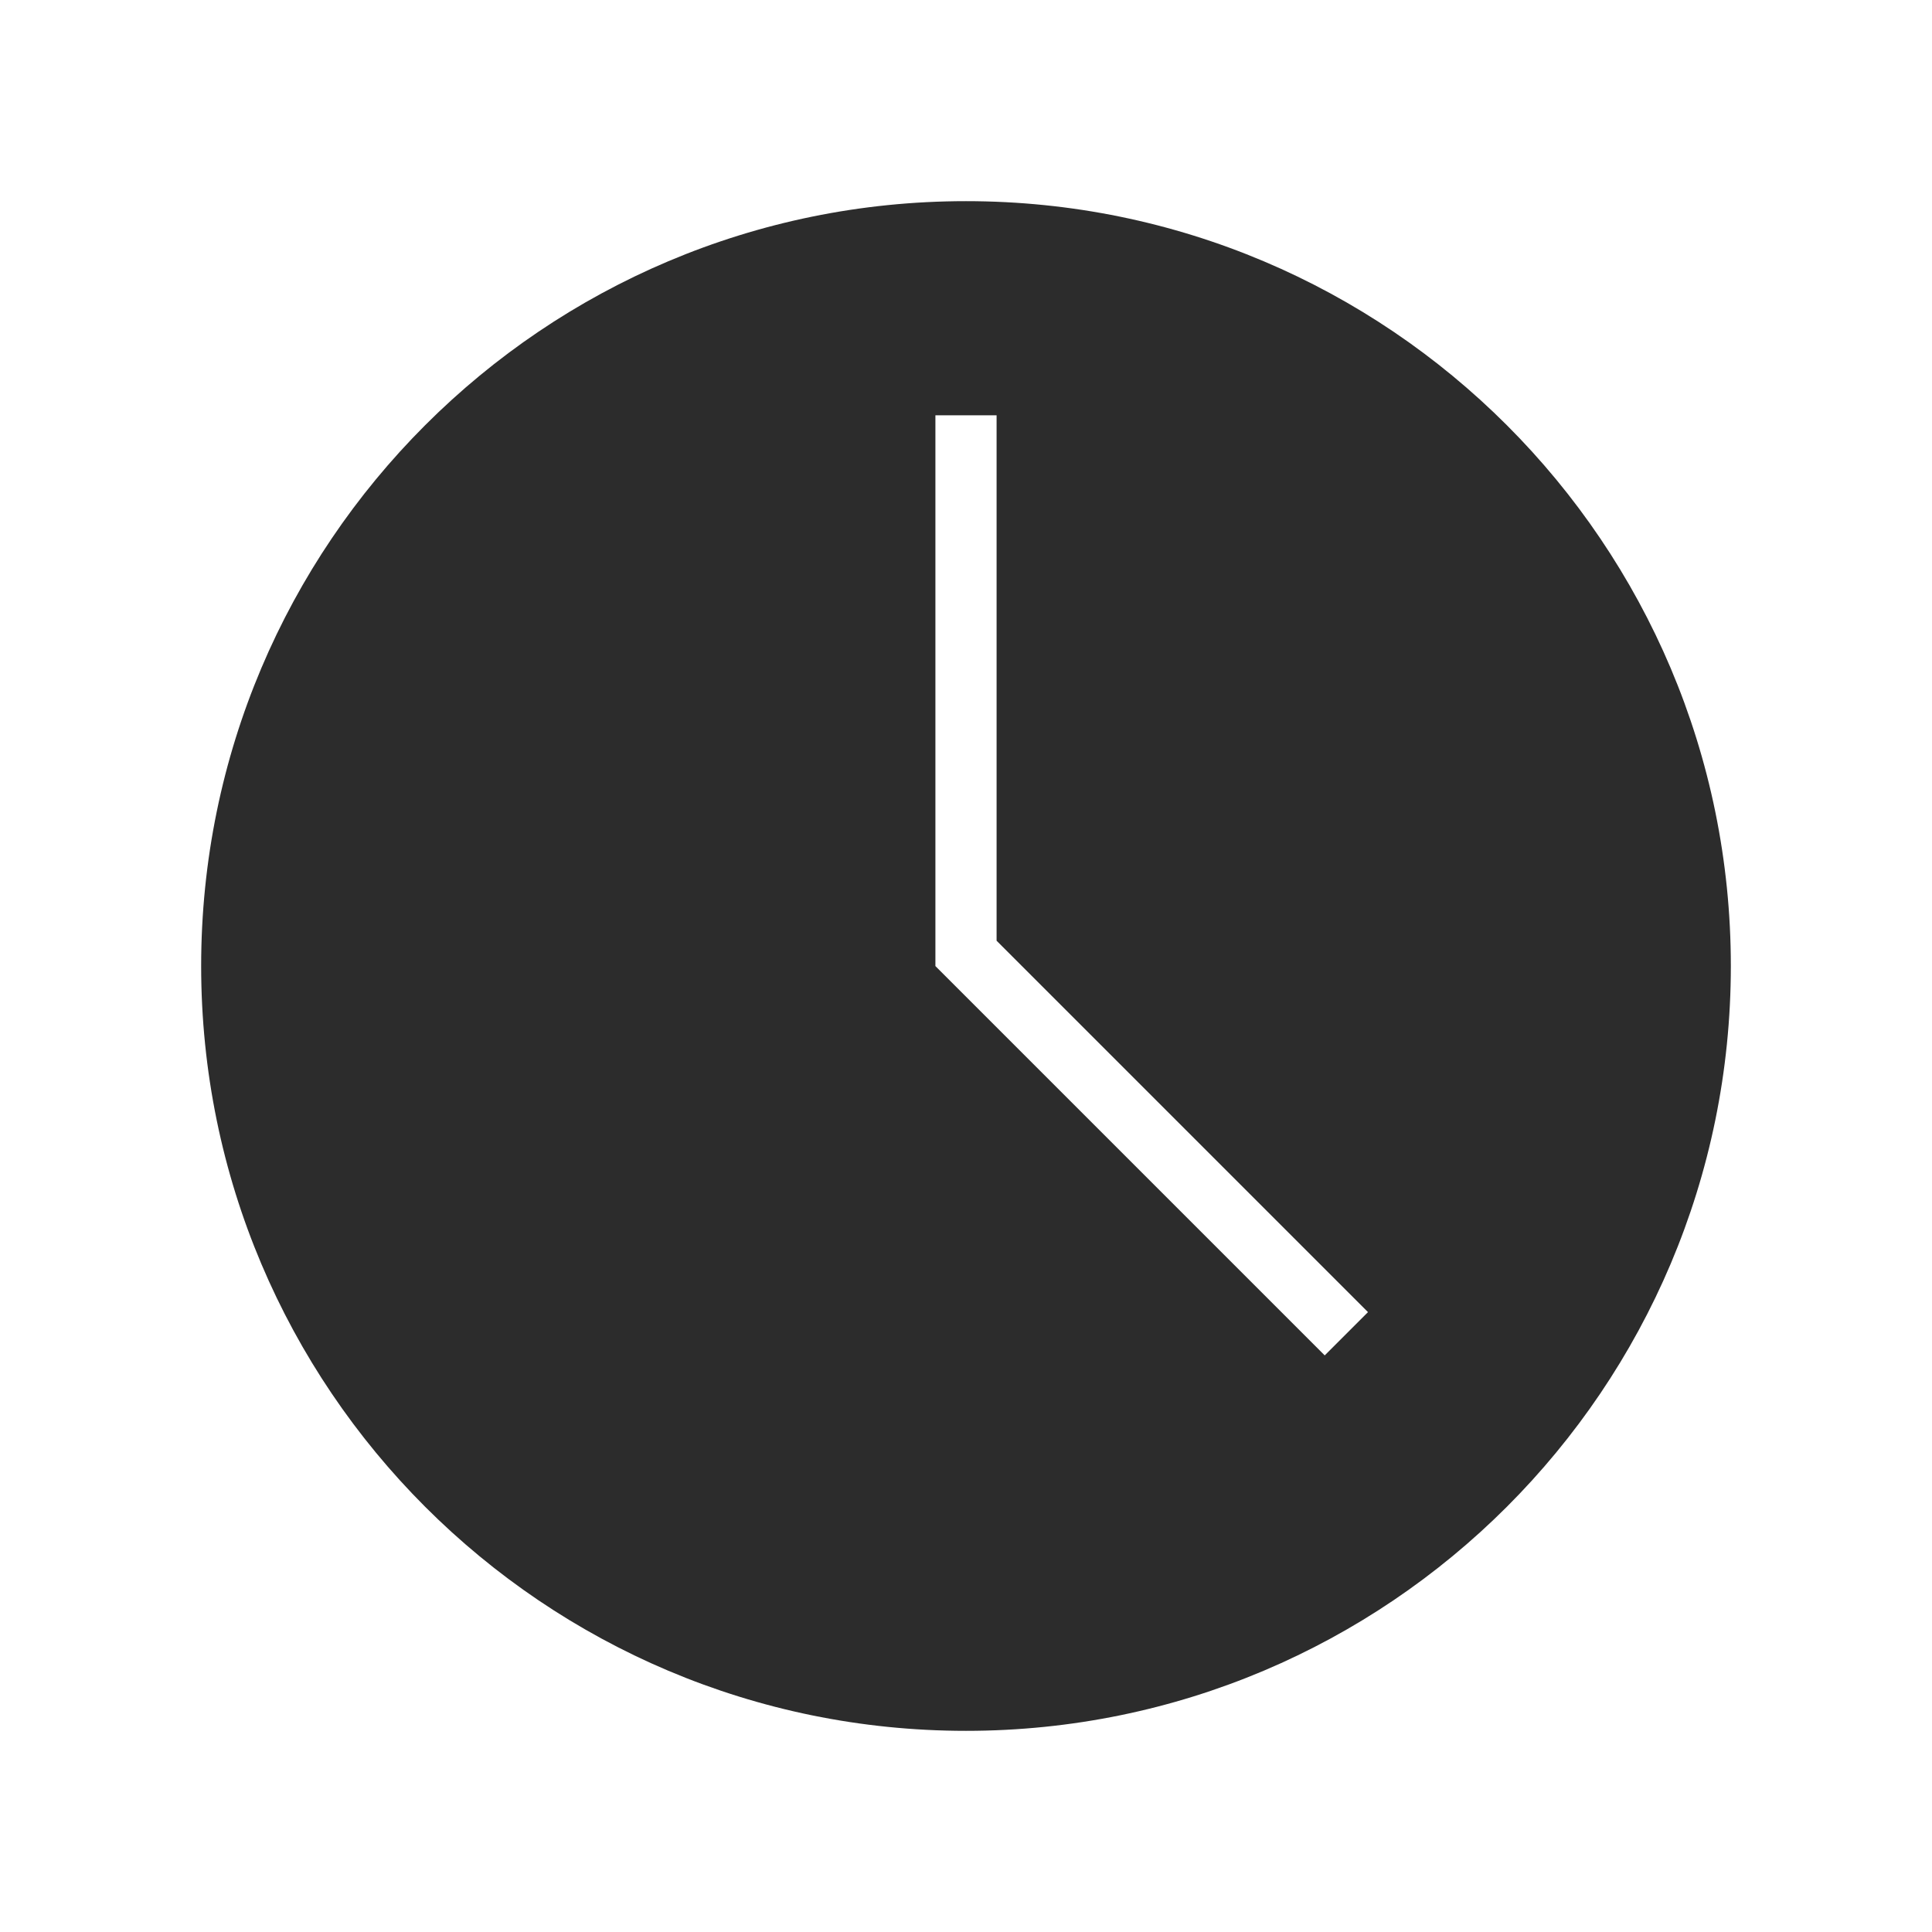 <?xml version="1.0" standalone="no"?><!DOCTYPE svg PUBLIC "-//W3C//DTD SVG 1.1//EN" "http://www.w3.org/Graphics/SVG/1.1/DTD/svg11.dtd"><svg t="1524828052203" class="icon" style="" viewBox="0 0 1024 1024" version="1.1" xmlns="http://www.w3.org/2000/svg" p-id="2285" xmlns:xlink="http://www.w3.org/1999/xlink" width="32" height="32"><defs><style type="text/css"></style></defs><path d="M512 917.382c-223.886 0-405.382-181.496-405.382-405.382S288.114 106.618 512 106.618s405.382 181.496 405.382 405.382S735.886 917.382 512 917.382zM528.215 498.607l0-278.483-32.431 0 0 291.835-0.041 0.041 206.387 206.387 22.932-22.932L528.215 498.607z" p-id="2286" fill="#2C2C2C"></path></svg>